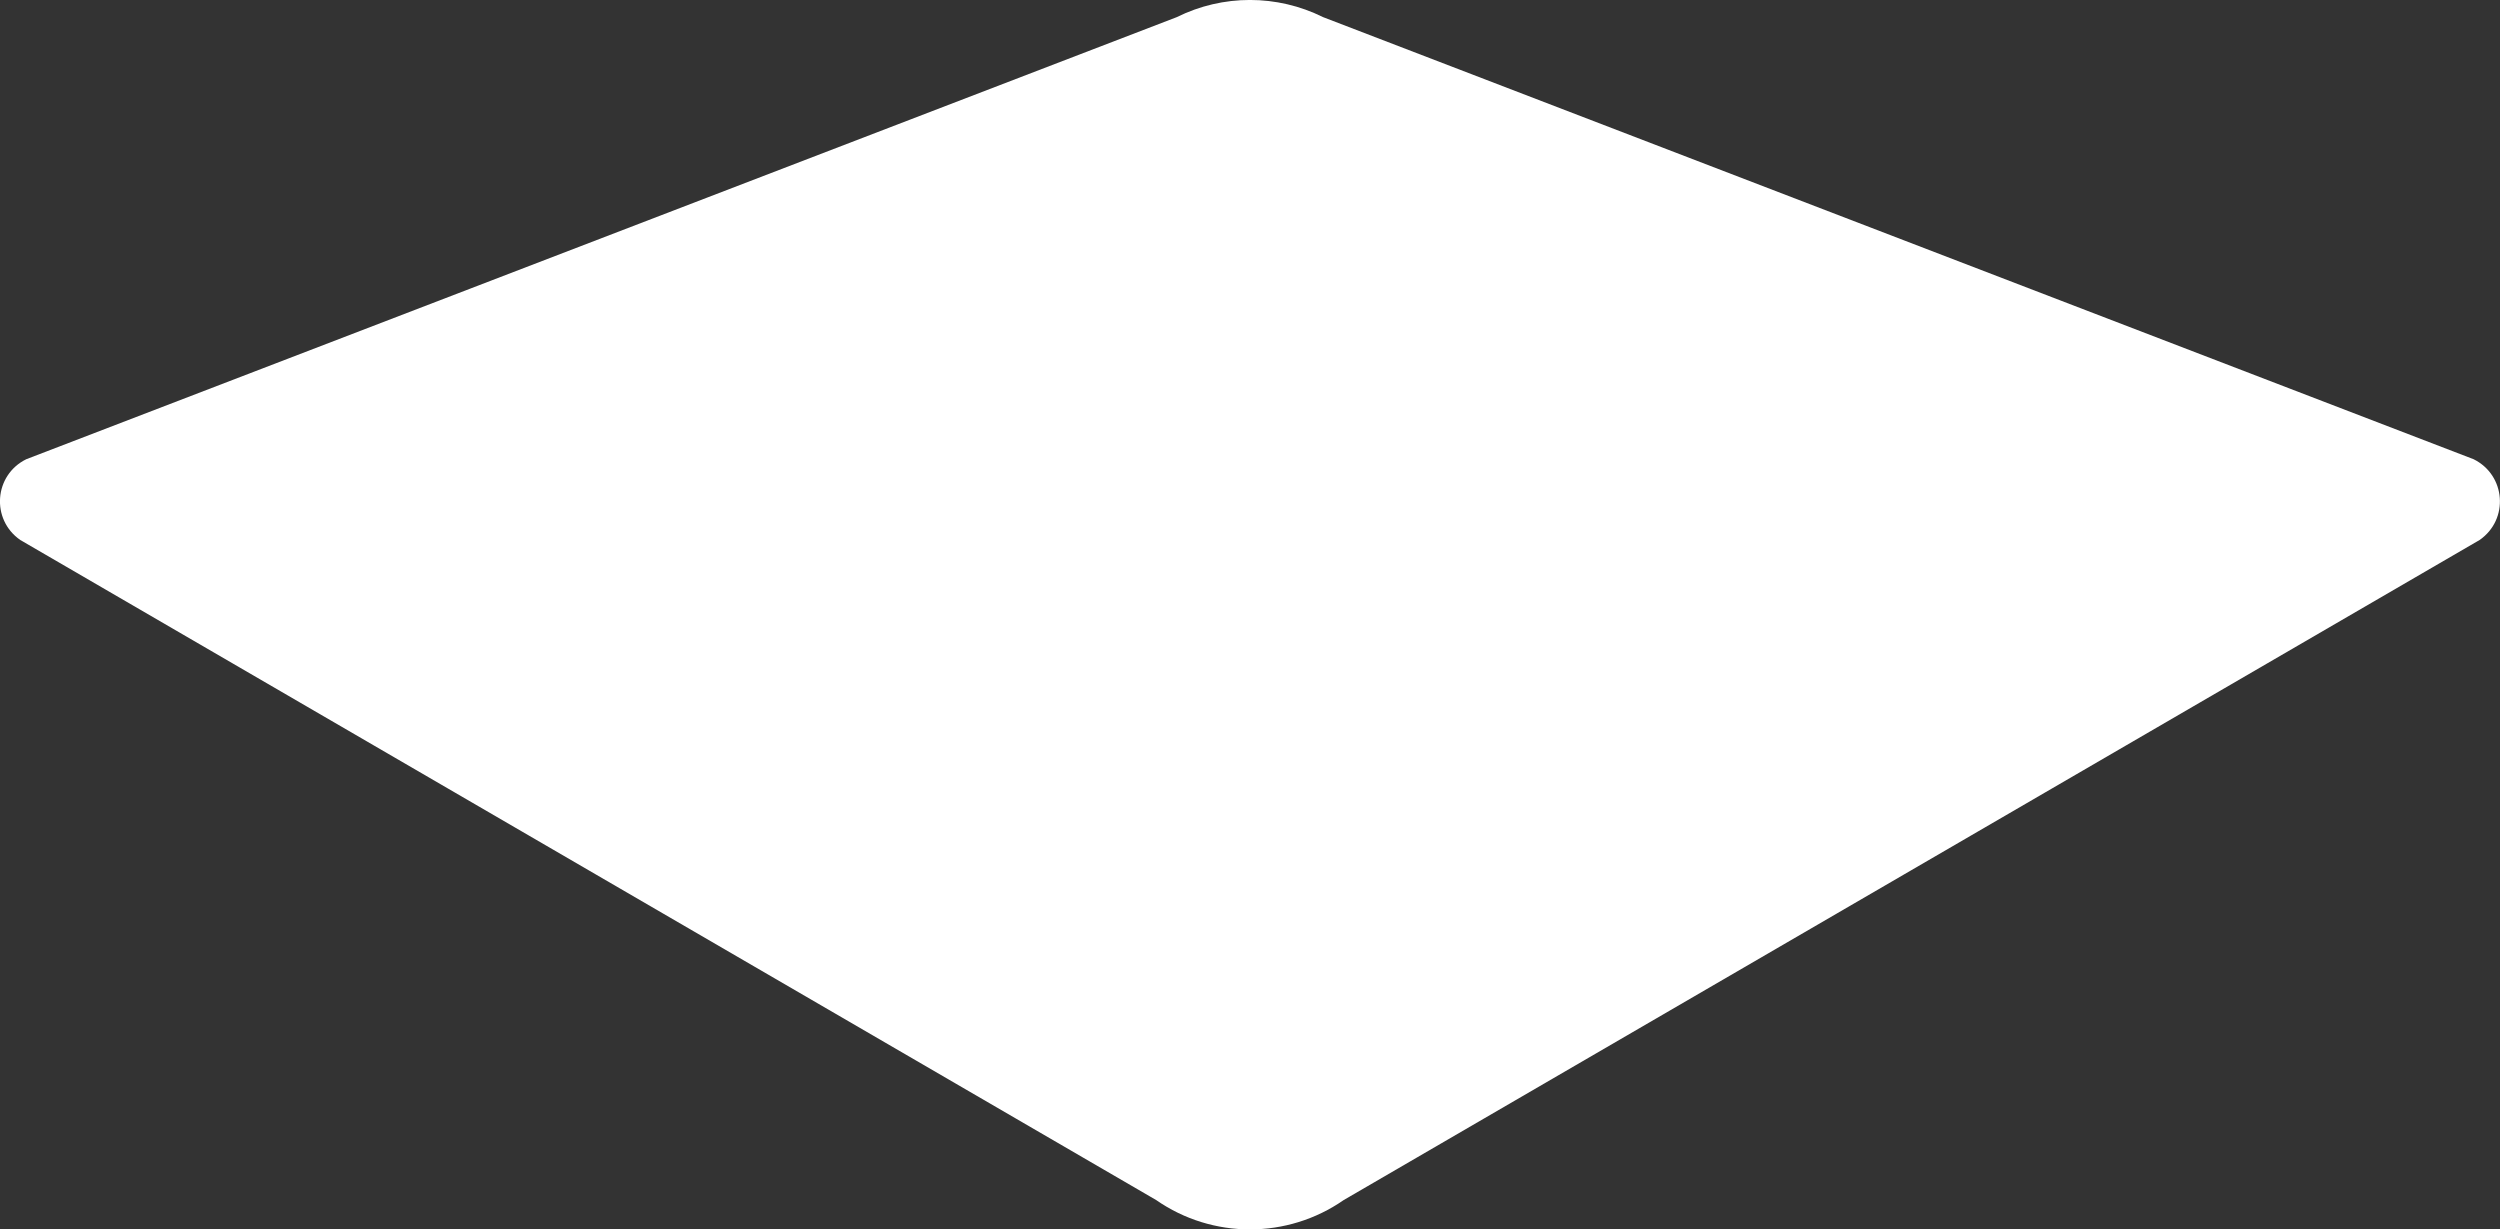 <?xml version="1.0" encoding="utf-8"?>
<!-- Generator: Adobe Illustrator 17.0.0, SVG Export Plug-In . SVG Version: 6.00 Build 0)  -->
<!DOCTYPE svg PUBLIC "-//W3C//DTD SVG 1.1//EN" "http://www.w3.org/Graphics/SVG/1.1/DTD/svg11.dtd">
<svg version="1.1" id="Слой_1" xmlns="http://www.w3.org/2000/svg" xmlns:xlink="http://www.w3.org/1999/xlink" x="0px" y="0px"
	 width="20.001px" height="9.836px" viewBox="0 0 20.001 9.836" enable-background="new 0 0 20.001 9.836" xml:space="preserve">
<rect x="0" y="0" width="20.001" height="9.836" fill="#333333" stroke="none"/>
<path fill="#FFFFFF" d="M9.25,9.601c0.45,0.313,1.05,0.313,1.5,0l9.088-5.281c0.236-0.164,0.21-0.518-0.048-0.646l-9.205-3.537
	c-0.368-0.183-0.802-0.183-1.17,0L0.21,3.674C-0.048,3.801-0.074,4.156,0.162,4.32L9.25,9.601z"/>
</svg>
